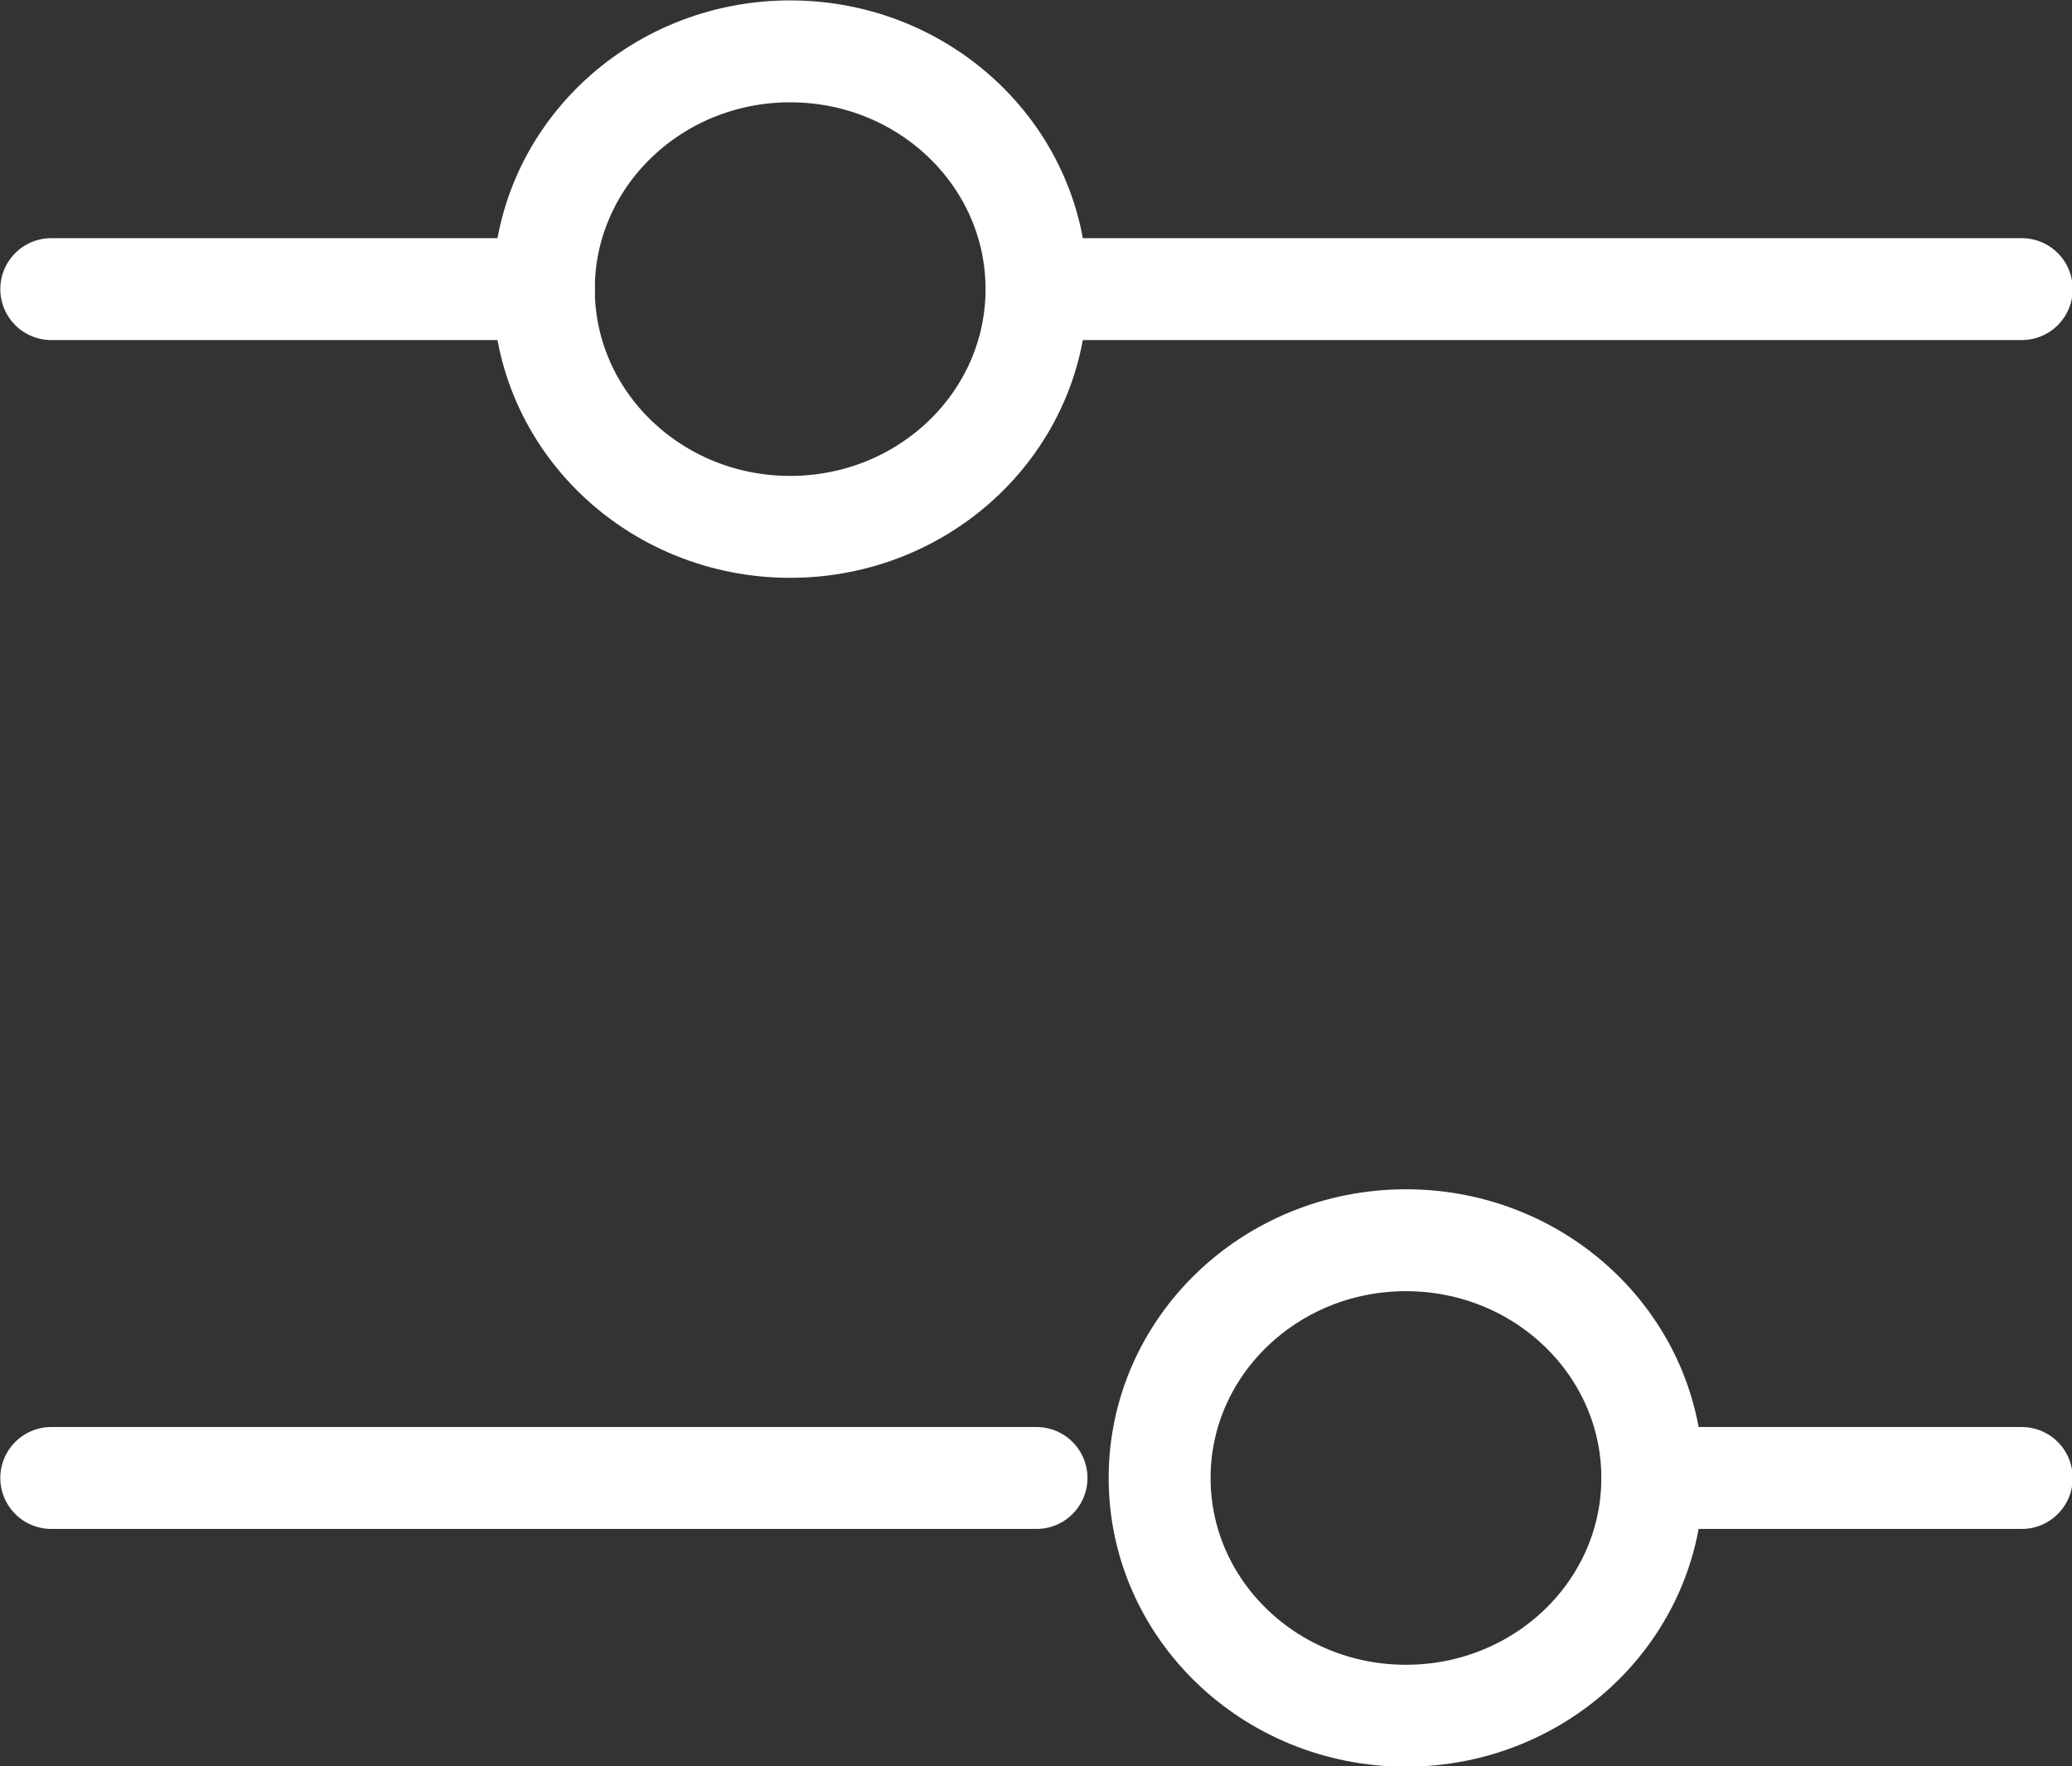<svg xmlns="http://www.w3.org/2000/svg" fill="none" viewBox="14.33 15.33 20.33 17.33">
<rect x="14.33" y="15.33" width="20.33" height="17.33" fill="#333333" stroke="none"/>
<path d="M24.5 18.167L34.167 18.167" stroke="white" stroke-linecap="round"/>
<path d="M14.833 18.167L19.667 18.167" stroke="white" stroke-linecap="round"/>
<path d="M30.542 29.833L34.167 29.833" stroke="white" stroke-linecap="round"/>
<path d="M14.833 29.833L24.5 29.833" stroke="white" stroke-linecap="round"/>
<ellipse cx="22.083" cy="18.167" rx="2.333" ry="2.417" transform="rotate(90 22.083 18.167)" stroke="white" stroke-linecap="round"/>
<ellipse cx="28.125" cy="29.833" rx="2.333" ry="2.417" transform="rotate(90 28.125 29.833)" stroke="white" stroke-linecap="round"/>
</svg>